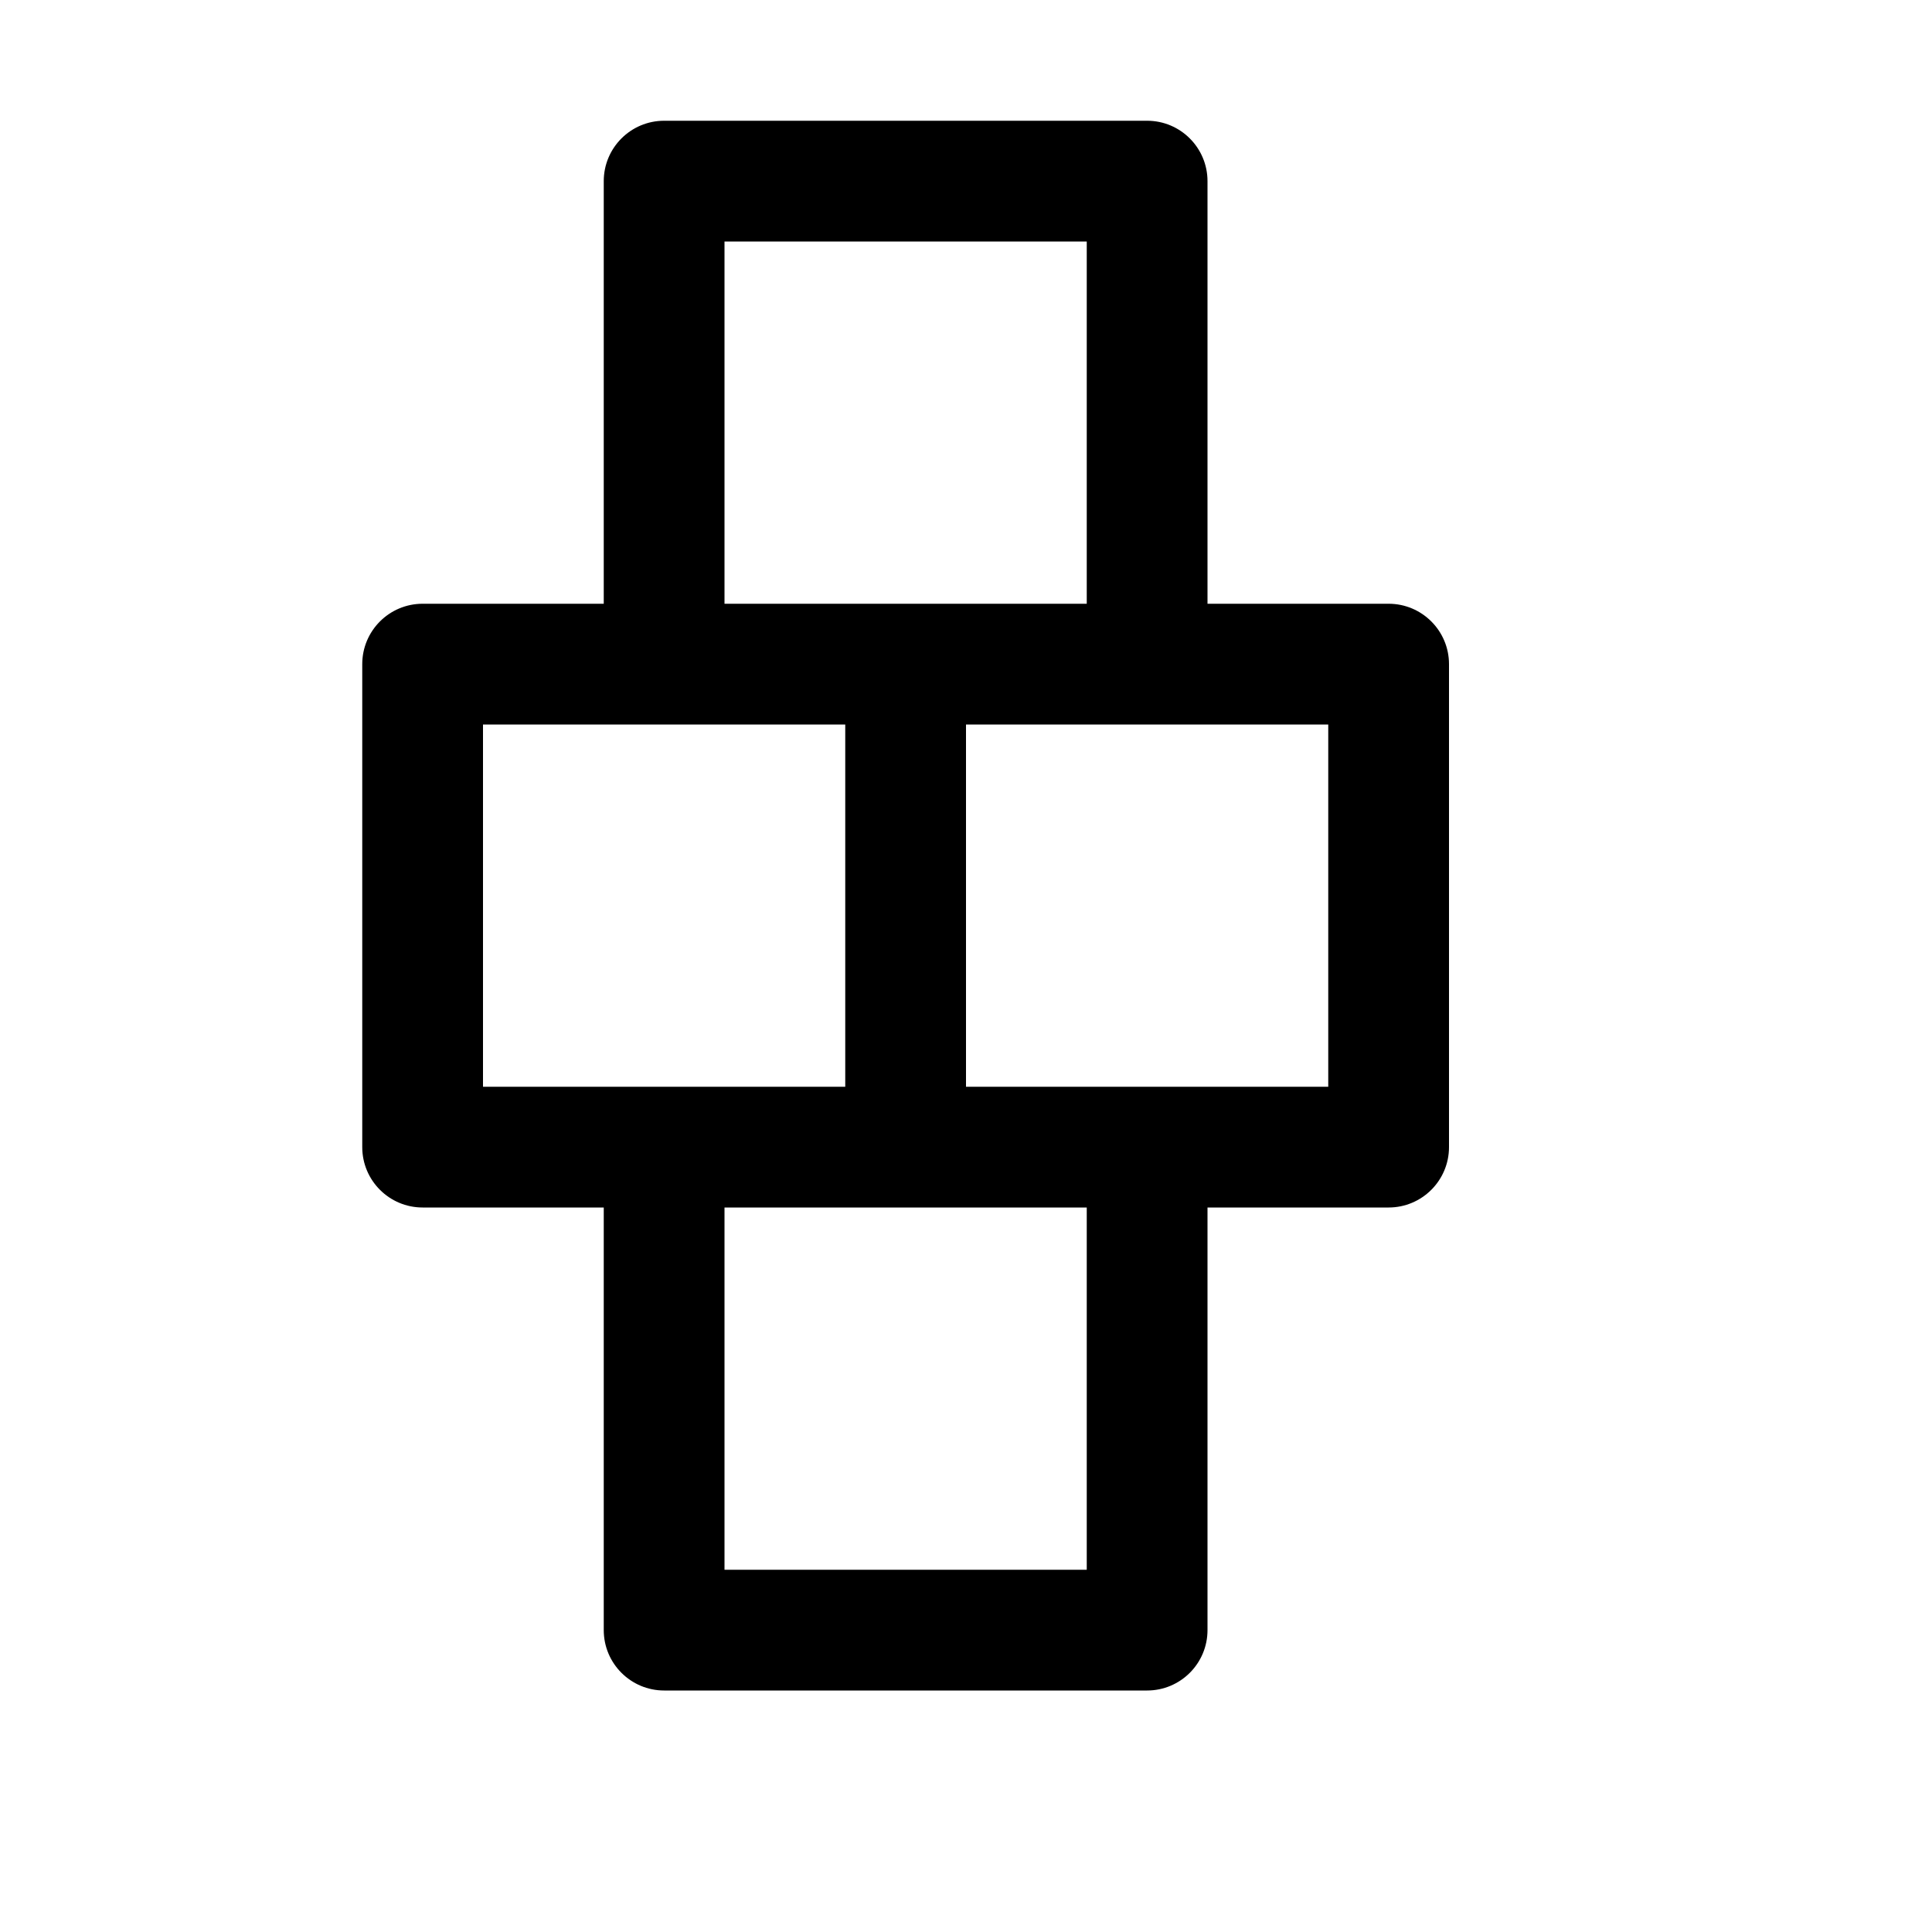 <svg xmlns="http://www.w3.org/2000/svg" width="16" height="16"><path d="M 5.5,1.0 C 5.224,1.0 5.0,1.224 5.0,1.5 L 5.0,5.0 L 3.5,5.0 C 3.224,5.0 3.0,5.224 3.0,5.5 L 3.0,9.5 C 3.0,9.776 3.224,10.0 3.5,10.0 L 5.0,10.0 L 5.0,13.5 C 5.0,13.776 5.224,14.0 5.5,14.0 L 9.5,14.0 C 9.776,14.0 10.0,13.776 10.0,13.5 L 10.0,10.0 L 11.5,10.0 C 11.776,10.0 12.0,9.776 12.0,9.5 L 12.0,5.5 C 12.0,5.224 11.776,5.0 11.5,5.0 L 10.0,5.0 L 10.0,1.5 C 10.0,1.224 9.776,1.0 9.5,1.0 L 5.5,1.0 M 6.0,2.0 L 9.0,2.0 L 9.0,5.0 L 6.0,5.0 L 6.0,2.0 M 4.0,6.0 L 7.0,6.0 L 7.0,9.0 L 4.0,9.0 L 4.0,6.0 M 8.0,6.0 L 11.0,6.0 L 11.0,9.0 L 8.0,9.0 L 8.0,6.0 M 6.0,10.0 L 9.0,10.0 L 9.0,13.0 L 6.0,13.0 L 6.0,10.0" fill="#000" /></svg>